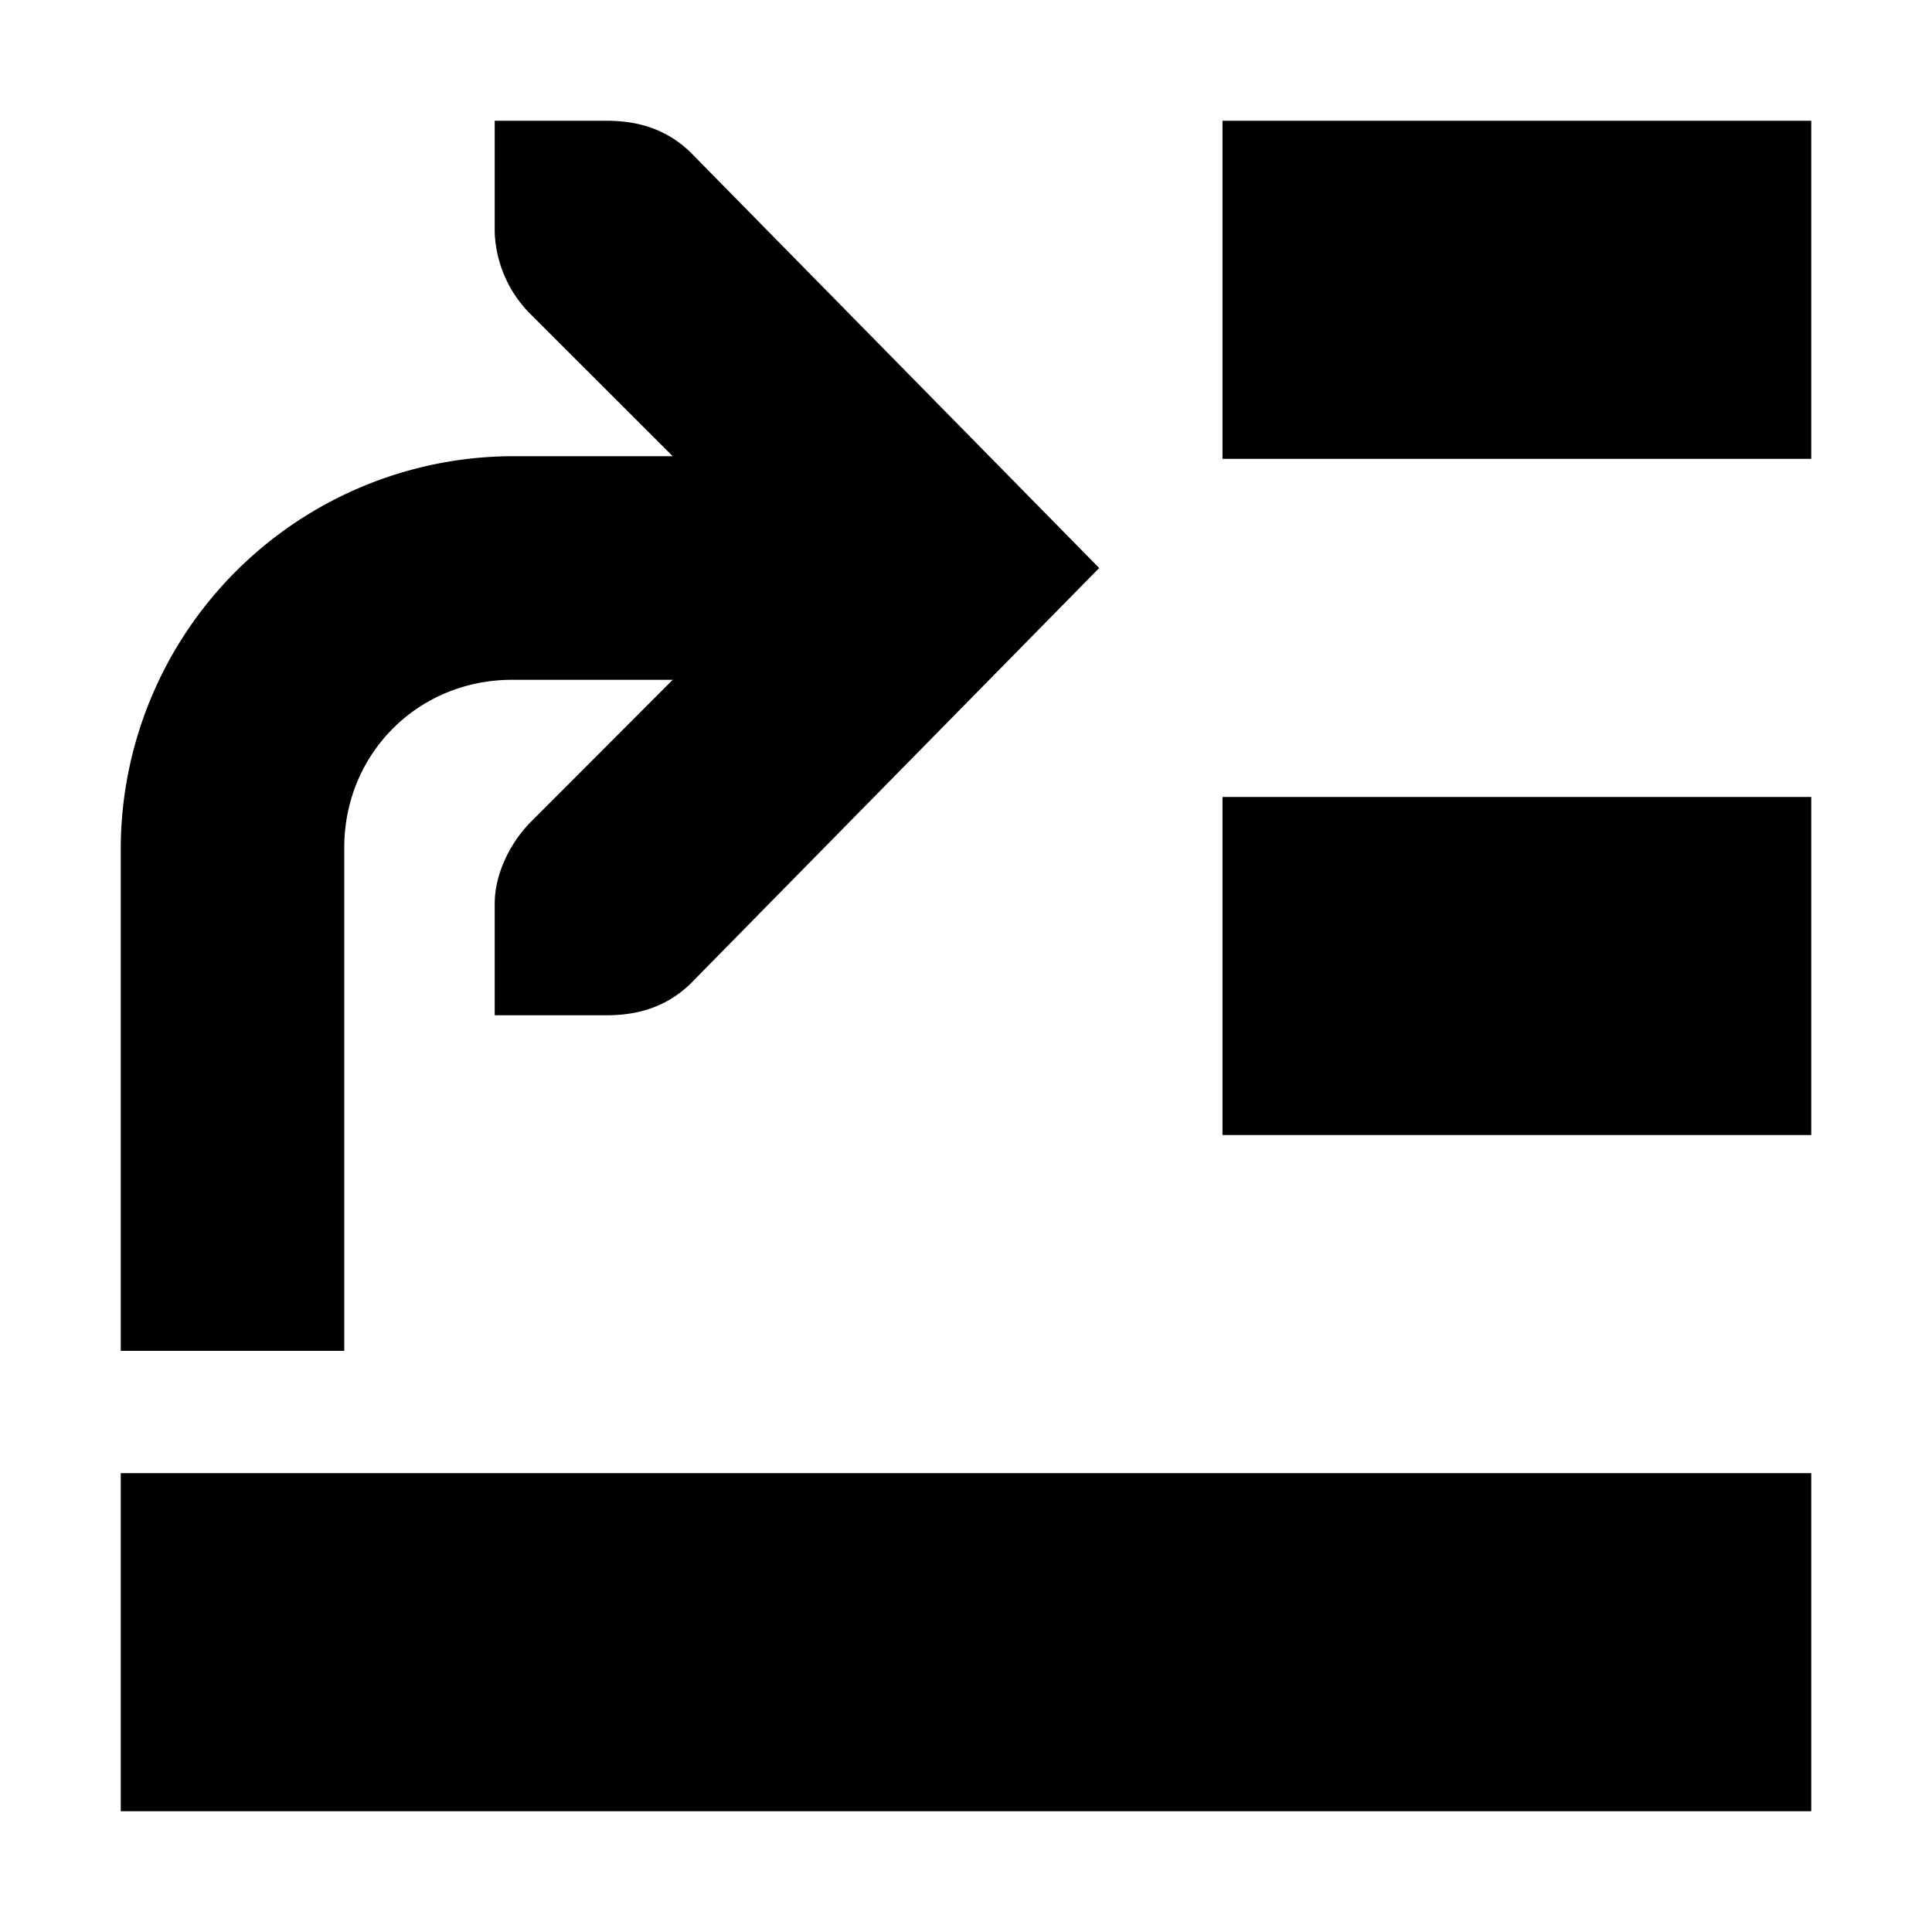 <svg xmlns="http://www.w3.org/2000/svg" width="16" height="16"><path d="M1 15v-2.8h14V15zm0-3.813V7.02a3.256 3.256 0 013.241-3.242h1.33L4.384 2.592a1.01 1.01 0 01-.287-.666V1h.926c.287 0 .511.084.694.26l3.386 3.444-3.386 3.444c-.183.176-.407.26-.694.26h-.926v-.925c0-.238.12-.49.289-.666L5.571 5.63H4.24c-.778 0-1.389.612-1.389 1.39v4.167zM10.124 9.4V6.6H15v2.8zm0-5.6V1H15v2.8z"/></svg>
